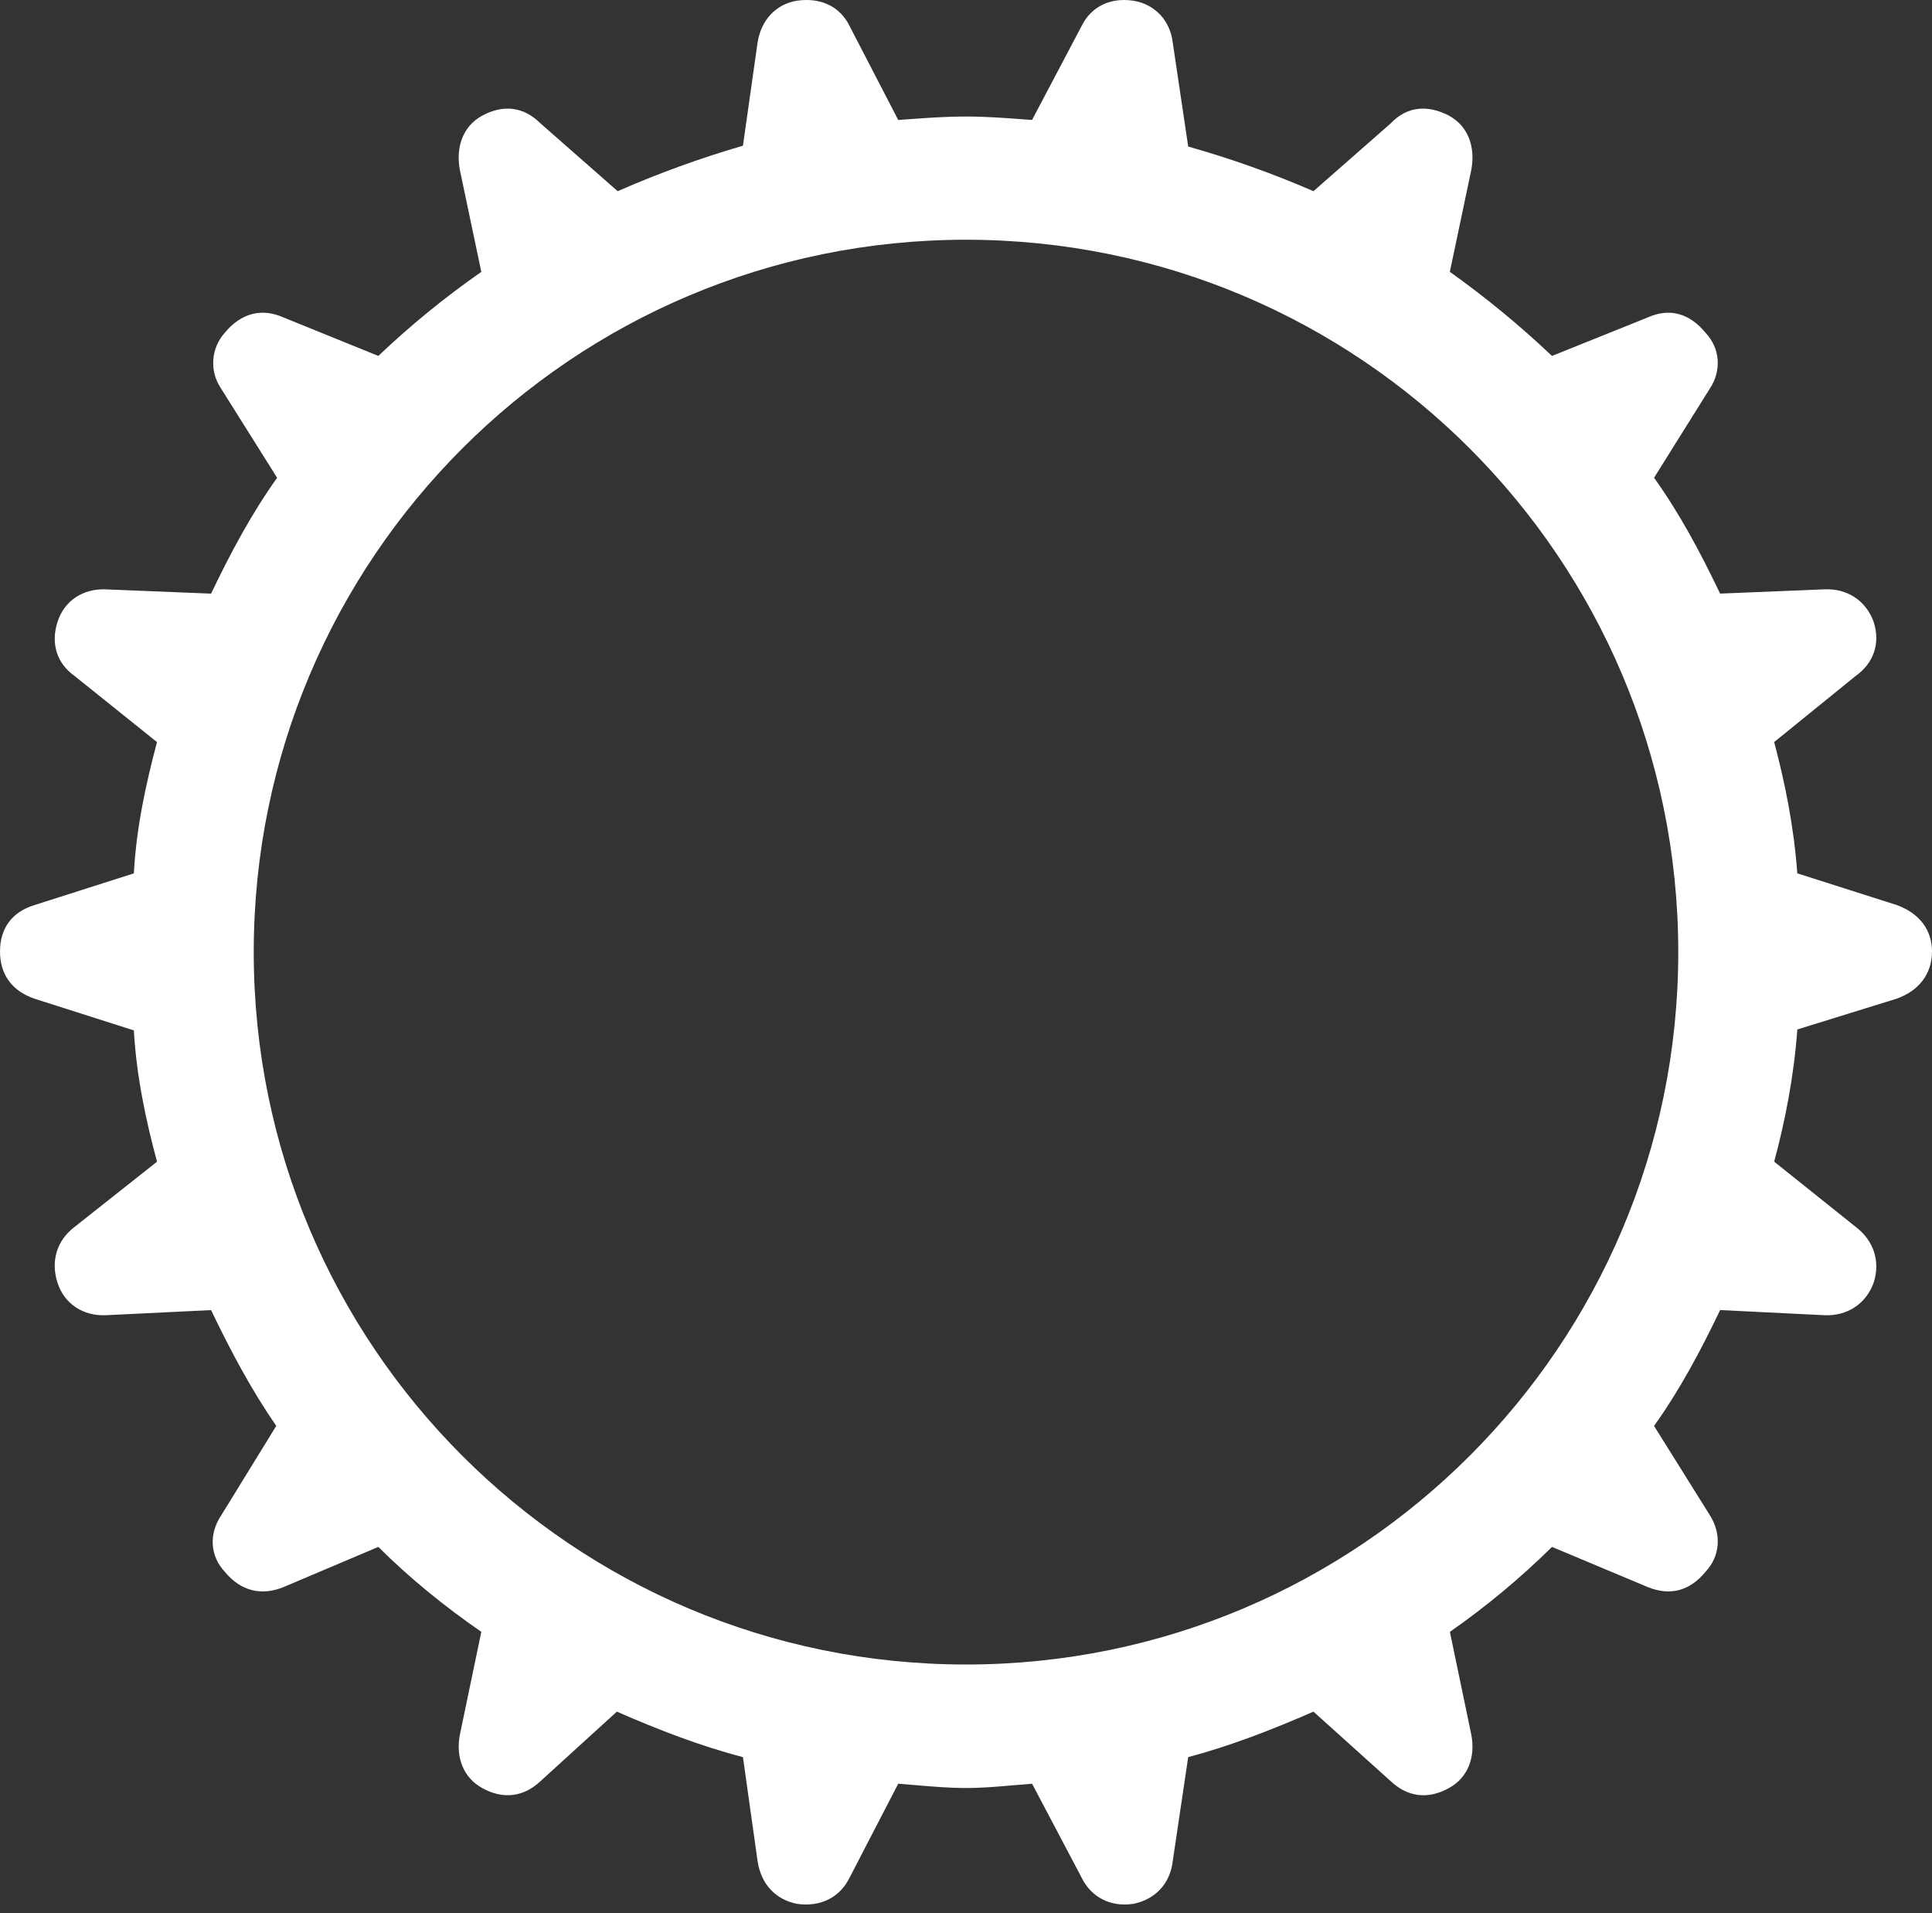 <svg width="102" height="101" viewBox="0 0 102 101" fill="none" xmlns="http://www.w3.org/2000/svg">
<rect x="0" y="0" width="102" height="101" fill="#333333" stroke="none"/>
<path fill-rule="evenodd" clip-rule="evenodd" d="M53.48 94.24C52.645 94.312 51.847 94.382 51.001 94.382C50.106 94.382 49.258 94.309 48.387 94.235C48.069 94.208 47.749 94.18 47.422 94.156L44.842 99.138C44.343 100.135 43.346 100.678 42.079 100.497C40.946 100.271 40.175 99.455 39.995 98.232L39.224 92.751C36.959 92.164 34.741 91.302 32.567 90.351L28.535 94.021C27.675 94.834 26.587 95.016 25.457 94.382C24.46 93.839 24.052 92.753 24.278 91.574L25.411 86.138C23.509 84.824 21.652 83.33 19.974 81.655L14.948 83.784C13.816 84.237 12.727 84.01 11.868 82.969C11.098 82.153 11.008 80.976 11.686 79.979L14.585 75.268C13.273 73.368 12.186 71.327 11.143 69.155L5.571 69.426C4.395 69.47 3.397 68.836 3.034 67.704C2.673 66.573 2.99 65.485 3.942 64.761L8.29 61.321C7.701 59.145 7.202 56.791 7.067 54.391L1.813 52.715C0.636 52.307 0 51.446 0 50.224C0 49.001 0.636 48.139 1.811 47.778L7.067 46.102C7.202 43.656 7.701 41.391 8.289 39.172L3.94 35.684C2.99 35.006 2.673 33.964 3.036 32.83C3.397 31.699 4.393 31.065 5.571 31.11L11.143 31.336C12.184 29.164 13.273 27.123 14.631 25.221L11.642 20.463C11.355 20.023 11.221 19.5 11.262 18.976C11.303 18.451 11.516 17.956 11.868 17.565C12.727 16.523 13.816 16.251 14.948 16.749L19.974 18.788C21.672 17.174 23.489 15.691 25.411 14.351L24.276 8.959C24.052 7.736 24.46 6.648 25.455 6.107C26.543 5.517 27.629 5.608 28.535 6.513L32.611 10.092C34.761 9.149 36.97 8.347 39.224 7.692L39.995 2.255C40.175 1.078 40.946 0.218 42.079 0.037C43.346 -0.145 44.343 0.354 44.842 1.351L47.422 6.333C47.571 6.322 47.717 6.312 47.861 6.301C48.948 6.222 49.921 6.151 51.001 6.151C52.068 6.151 53.062 6.226 54.149 6.308C54.261 6.316 54.373 6.324 54.487 6.333L57.115 1.351C57.614 0.354 58.609 -0.145 59.833 0.037C60.965 0.218 61.781 1.077 61.916 2.255L62.731 7.736C64.986 8.372 67.195 9.159 69.344 10.092L73.422 6.513C74.282 5.608 75.368 5.517 76.501 6.105C77.498 6.65 77.905 7.736 77.679 8.959L76.545 14.349C78.443 15.702 80.245 17.185 81.937 18.788L87.01 16.749C88.142 16.251 89.184 16.523 90.043 17.565C90.813 18.38 90.903 19.557 90.272 20.51L87.326 25.219C88.687 27.121 89.773 29.16 90.813 31.334L96.34 31.108C97.517 31.061 98.514 31.697 98.921 32.83C99.283 33.962 98.921 35.004 97.969 35.682L93.667 39.17C94.256 41.389 94.709 43.654 94.888 46.1L100.145 47.776C101.277 48.184 102 49.043 102 50.22C102 51.444 101.277 52.306 100.145 52.713L94.89 54.342C94.711 56.789 94.256 59.145 93.667 61.319L97.971 64.761C98.921 65.485 99.283 66.571 98.921 67.706C98.514 68.836 97.517 69.47 96.342 69.426L90.815 69.153C89.773 71.327 88.685 73.366 87.326 75.27L90.27 79.979C90.903 80.976 90.815 82.153 90.043 82.969C89.184 84.01 88.142 84.237 87.01 83.782L81.937 81.656C80.27 83.3 78.467 84.8 76.547 86.14L77.679 91.574C77.905 92.751 77.498 93.839 76.501 94.382C75.368 95.016 74.282 94.836 73.422 94.021L69.344 90.351C67.17 91.302 64.952 92.164 62.731 92.751L61.916 98.232C61.781 99.455 60.965 100.271 59.833 100.497C58.611 100.678 57.614 100.135 57.117 99.138L54.489 94.156C54.144 94.182 53.809 94.211 53.48 94.24ZM51 87.863C71.768 87.863 88.604 71.027 88.604 50.259C88.604 29.491 71.768 12.655 51 12.655C30.232 12.655 13.396 29.491 13.396 50.259C13.396 71.027 30.232 87.863 51 87.863Z" fill="white"/>
</svg>
